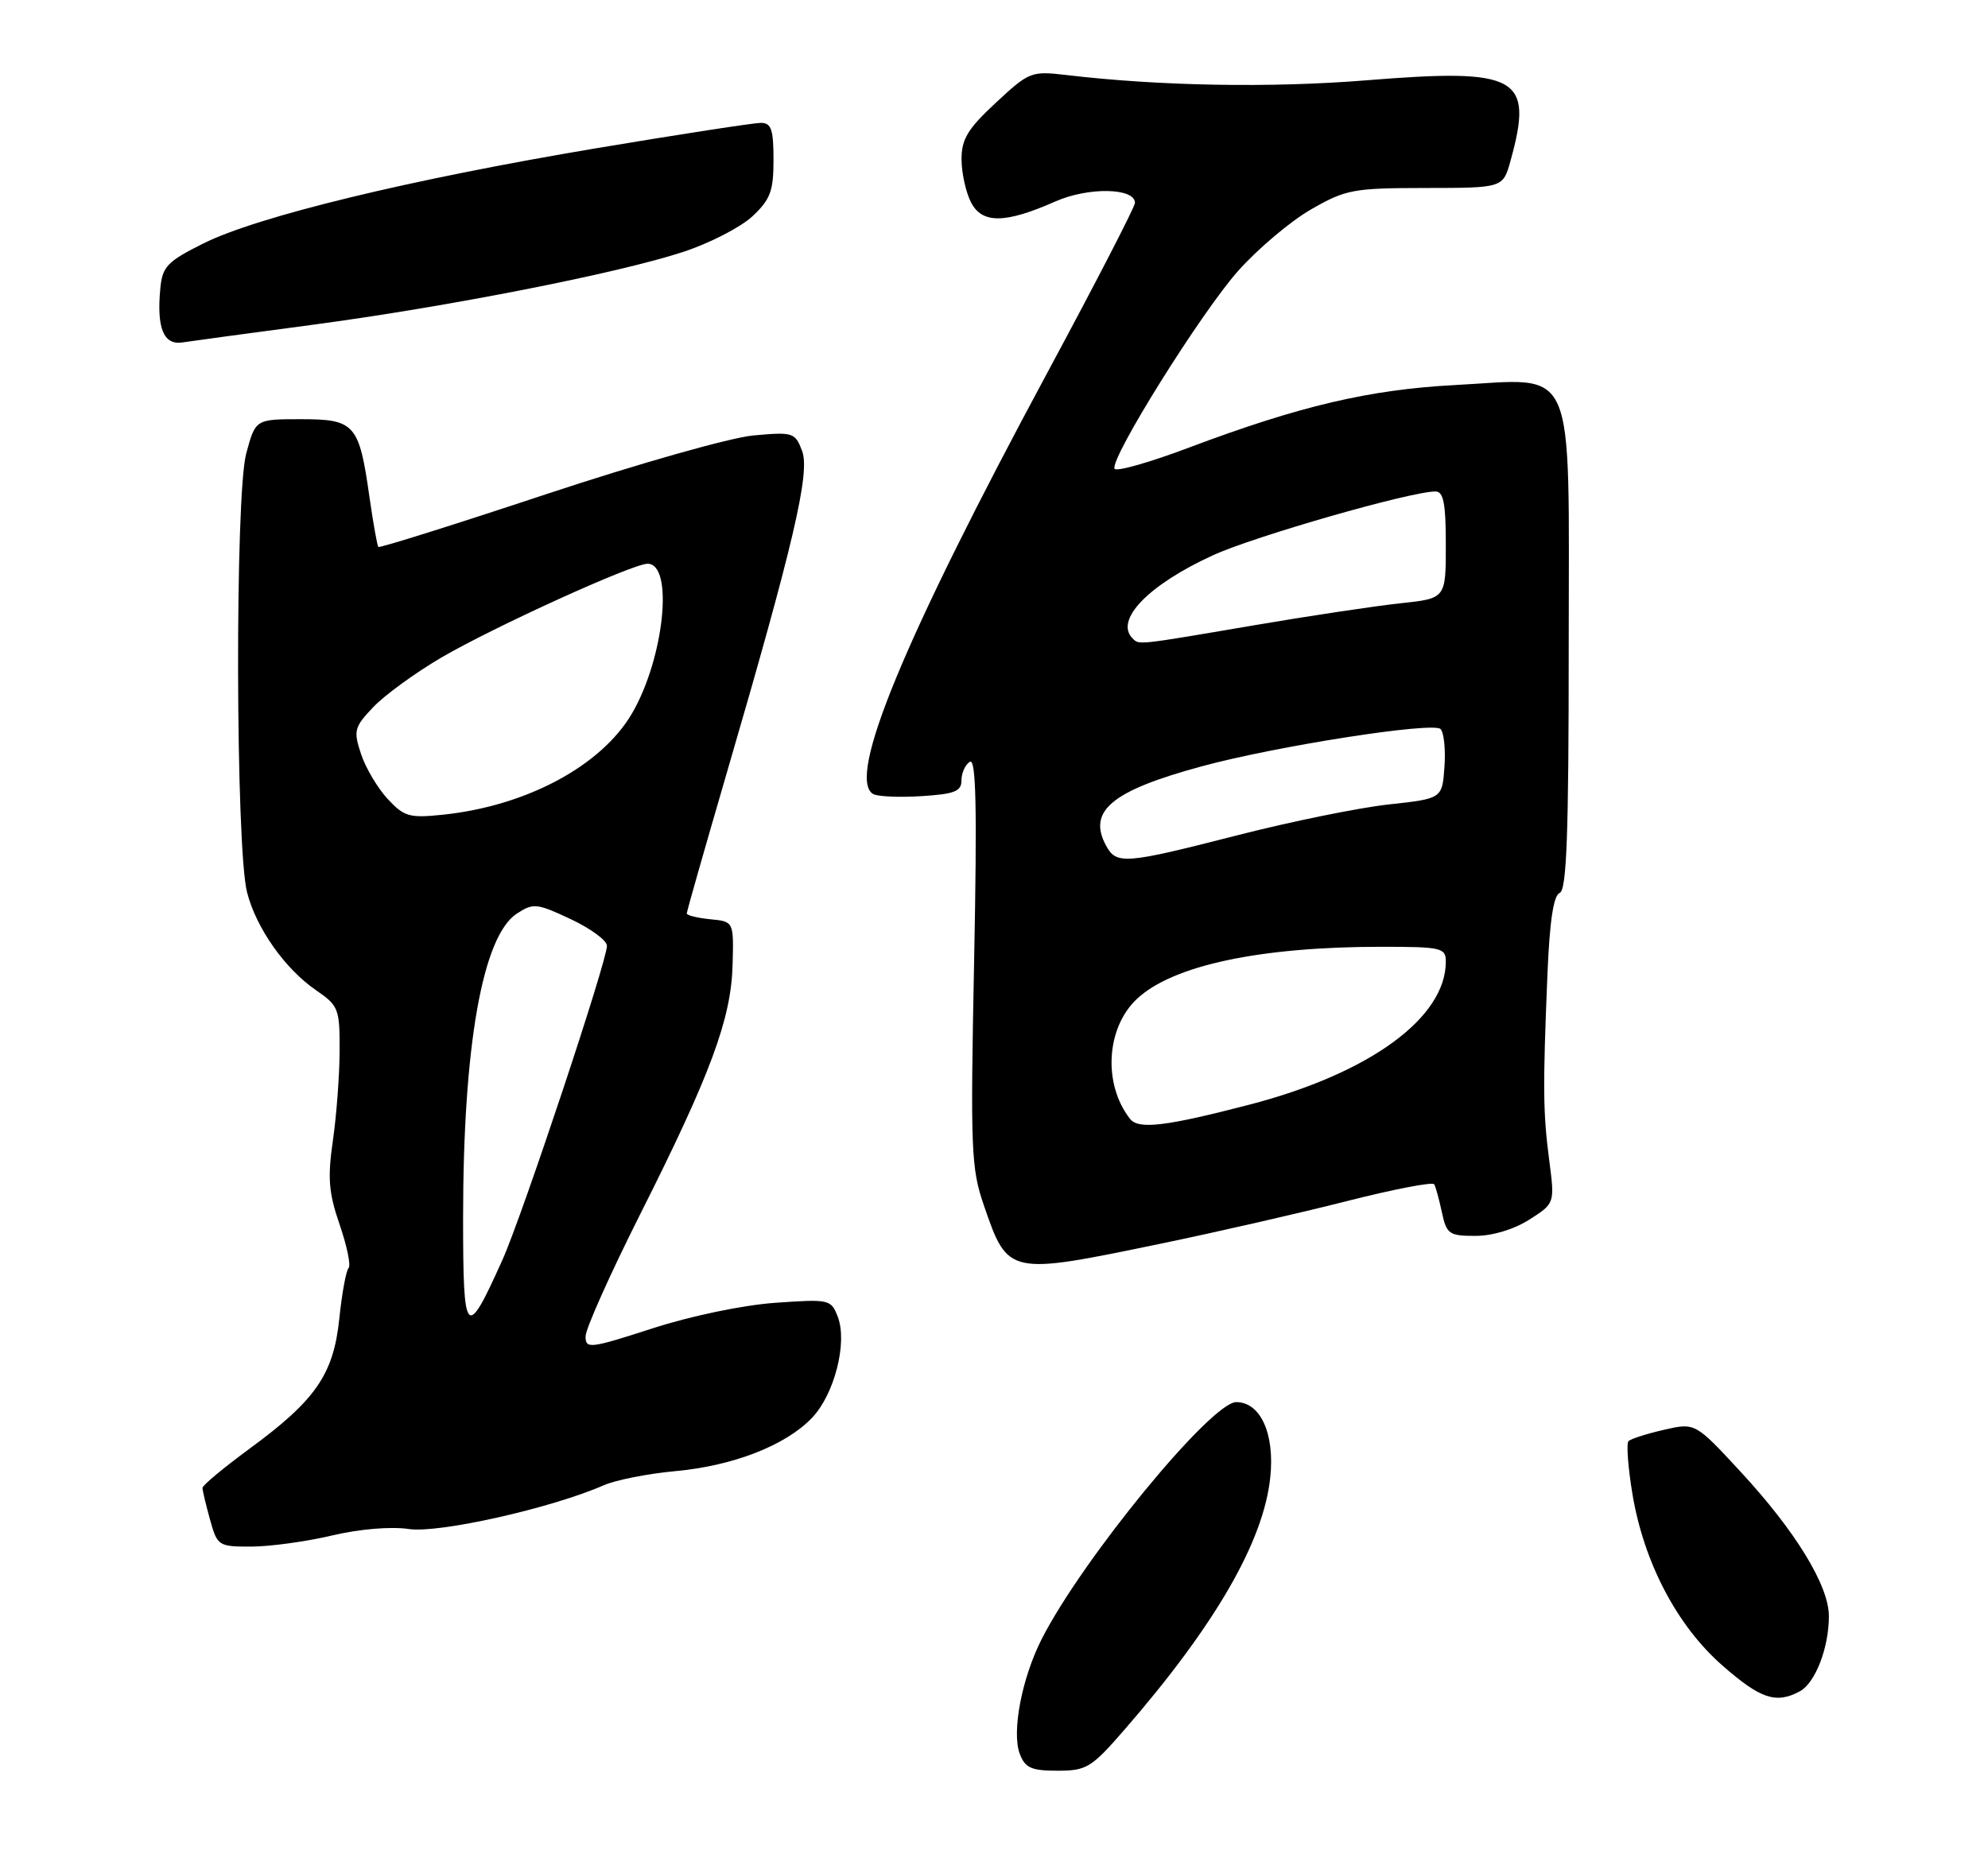 <?xml version="1.0" encoding="UTF-8" standalone="no"?>
<!DOCTYPE svg PUBLIC "-//W3C//DTD SVG 1.1//EN" "http://www.w3.org/Graphics/SVG/1.1/DTD/svg11.dtd" >
<svg xmlns="http://www.w3.org/2000/svg" xmlns:xlink="http://www.w3.org/1999/xlink" version="1.1" viewBox="0 0 275 256">
 <g >
 <path fill="currentColor"
d=" M 155.56 239.31 C 168.12 224.84 174.81 213.26 175.72 204.38 C 176.35 198.37 174.36 194.00 171.01 194.00 C 167.55 194.00 149.74 215.69 144.10 226.78 C 141.34 232.22 139.92 239.66 141.07 242.68 C 141.80 244.61 142.67 245.00 146.28 245.00 C 150.31 245.00 150.97 244.60 155.56 239.31 Z  M 248.96 234.02 C 251.11 232.87 253.00 227.98 252.99 223.60 C 252.98 219.38 248.39 211.87 240.81 203.67 C 234.50 196.84 234.50 196.84 230.17 197.83 C 227.79 198.38 225.59 199.08 225.27 199.40 C 224.96 199.71 225.20 202.99 225.81 206.69 C 227.39 216.19 231.98 224.95 238.28 230.46 C 243.54 235.07 245.68 235.78 248.96 234.02 Z  M 45.94 212.45 C 49.76 211.55 54.08 211.19 56.56 211.56 C 60.70 212.18 76.31 208.67 83.50 205.51 C 85.15 204.78 89.61 203.90 93.42 203.55 C 101.45 202.81 108.68 199.99 112.32 196.18 C 115.42 192.94 117.25 185.79 115.90 182.22 C 114.96 179.78 114.76 179.73 107.22 180.26 C 102.77 180.58 95.58 182.07 90.25 183.80 C 81.61 186.59 81.00 186.67 81.00 184.91 C 81.00 183.88 84.38 176.32 88.51 168.10 C 98.31 148.63 101.14 140.99 101.34 133.50 C 101.50 127.50 101.50 127.50 98.25 127.19 C 96.46 127.01 95.00 126.65 95.00 126.39 C 95.00 126.12 97.46 117.49 100.46 107.20 C 109.77 75.30 112.10 65.38 110.95 62.38 C 109.99 59.84 109.70 59.75 104.22 60.25 C 101.04 60.54 88.31 64.15 75.57 68.37 C 62.96 72.56 52.51 75.84 52.34 75.68 C 52.18 75.51 51.63 72.41 51.11 68.79 C 49.68 58.67 49.09 58.00 41.63 58.00 C 35.34 58.00 35.34 58.00 34.06 62.75 C 32.49 68.53 32.59 117.33 34.18 123.48 C 35.45 128.43 39.43 134.07 43.73 137.02 C 46.83 139.14 47.00 139.58 46.98 145.38 C 46.97 148.75 46.55 154.33 46.05 157.80 C 45.30 162.99 45.46 165.03 46.99 169.46 C 48.00 172.42 48.56 175.11 48.22 175.45 C 47.88 175.79 47.30 178.93 46.94 182.42 C 46.14 190.16 43.69 193.72 34.50 200.46 C 30.92 203.09 28.00 205.52 28.01 205.87 C 28.01 206.22 28.48 208.19 29.05 210.25 C 30.07 213.91 30.21 214.00 34.80 213.99 C 37.38 213.98 42.40 213.29 45.94 212.45 Z  M 160.50 172.09 C 168.20 170.50 179.79 167.85 186.26 166.20 C 192.72 164.56 198.18 163.50 198.39 163.86 C 198.60 164.21 199.08 165.96 199.46 167.75 C 200.10 170.75 200.46 171.00 204.09 171.00 C 206.46 171.00 209.43 170.10 211.55 168.75 C 215.08 166.50 215.08 166.50 214.30 160.50 C 213.44 153.87 213.41 150.54 214.06 134.77 C 214.36 127.45 214.90 123.88 215.75 123.55 C 216.72 123.17 217.00 115.44 217.00 89.55 C 217.00 49.38 218.31 52.38 201.21 53.28 C 189.39 53.91 179.75 56.18 164.50 61.92 C 159.00 64.00 154.35 65.31 154.17 64.85 C 153.58 63.35 166.18 43.20 171.29 37.46 C 174.02 34.40 178.56 30.57 181.38 28.96 C 186.17 26.21 187.20 26.02 197.20 26.01 C 207.91 26.00 207.91 26.00 208.95 22.25 C 212.18 10.60 210.05 9.41 189.03 11.11 C 175.77 12.18 160.45 11.91 147.50 10.38 C 142.65 9.81 142.36 9.93 137.75 14.22 C 133.85 17.84 133.00 19.26 133.01 22.07 C 133.02 23.96 133.61 26.62 134.32 28.00 C 135.86 30.98 139.04 30.95 146.00 27.87 C 150.54 25.86 157.00 25.98 157.00 28.07 C 157.00 28.61 151.53 39.21 144.85 51.62 C 125.06 88.38 117.11 107.59 120.76 109.85 C 121.33 110.21 124.32 110.35 127.40 110.16 C 132.06 109.87 133.00 109.50 133.00 107.97 C 133.00 106.95 133.52 105.80 134.16 105.40 C 135.02 104.87 135.17 111.71 134.75 132.96 C 134.23 159.01 134.33 161.65 136.09 166.75 C 139.43 176.46 139.43 176.46 160.50 172.09 Z  M 43.00 44.97 C 61.76 42.48 85.44 37.83 94.49 34.86 C 98.15 33.66 102.46 31.44 104.07 29.94 C 106.57 27.60 107.00 26.45 107.00 22.10 C 107.00 17.91 106.69 17.00 105.25 17.00 C 104.29 17.00 94.02 18.58 82.43 20.52 C 56.73 24.83 35.58 29.95 28.10 33.70 C 23.14 36.18 22.46 36.89 22.18 39.89 C 21.65 45.39 22.63 47.78 25.23 47.38 C 26.48 47.19 34.47 46.10 43.00 44.97 Z  M 64.06 168.50 C 64.06 144.71 66.74 129.53 71.49 126.41 C 73.77 124.92 74.25 124.97 78.92 127.16 C 81.67 128.45 83.94 130.11 83.96 130.85 C 84.02 132.82 72.26 168.17 69.51 174.30 C 64.46 185.56 64.06 185.14 64.06 168.50 Z  M 53.62 110.54 C 52.23 109.03 50.57 106.24 49.94 104.32 C 48.87 101.09 49.00 100.61 51.64 97.83 C 53.21 96.18 57.43 93.11 61.00 91.01 C 68.21 86.79 87.51 78.00 89.58 78.00 C 93.24 78.00 91.87 91.11 87.42 98.72 C 83.18 105.96 72.86 111.50 61.32 112.72 C 56.62 113.21 55.92 113.01 53.62 110.54 Z  M 156.32 154.81 C 152.56 150.02 153.00 142.23 157.26 138.22 C 162.21 133.57 174.26 131.00 191.07 131.00 C 199.41 131.00 200.00 131.14 200.00 133.05 C 200.00 140.82 189.50 148.49 172.95 152.81 C 161.29 155.85 157.49 156.31 156.32 154.81 Z  M 152.98 116.96 C 150.43 112.20 153.80 109.41 166.16 106.05 C 176.45 103.24 198.24 99.84 199.27 100.87 C 199.74 101.34 199.99 103.70 199.81 106.11 C 199.50 110.50 199.50 110.50 192.06 111.31 C 187.97 111.76 178.58 113.67 171.20 115.56 C 155.51 119.58 154.43 119.66 152.98 116.96 Z  M 156.67 88.33 C 154.14 85.80 158.85 80.92 167.79 76.83 C 173.52 74.20 195.14 68.00 198.57 68.00 C 199.68 68.00 200.00 69.64 200.00 75.40 C 200.00 82.80 200.00 82.80 193.75 83.47 C 190.31 83.83 181.07 85.22 173.21 86.56 C 157.21 89.29 157.58 89.25 156.67 88.33 Z "/>
</g>
</svg>